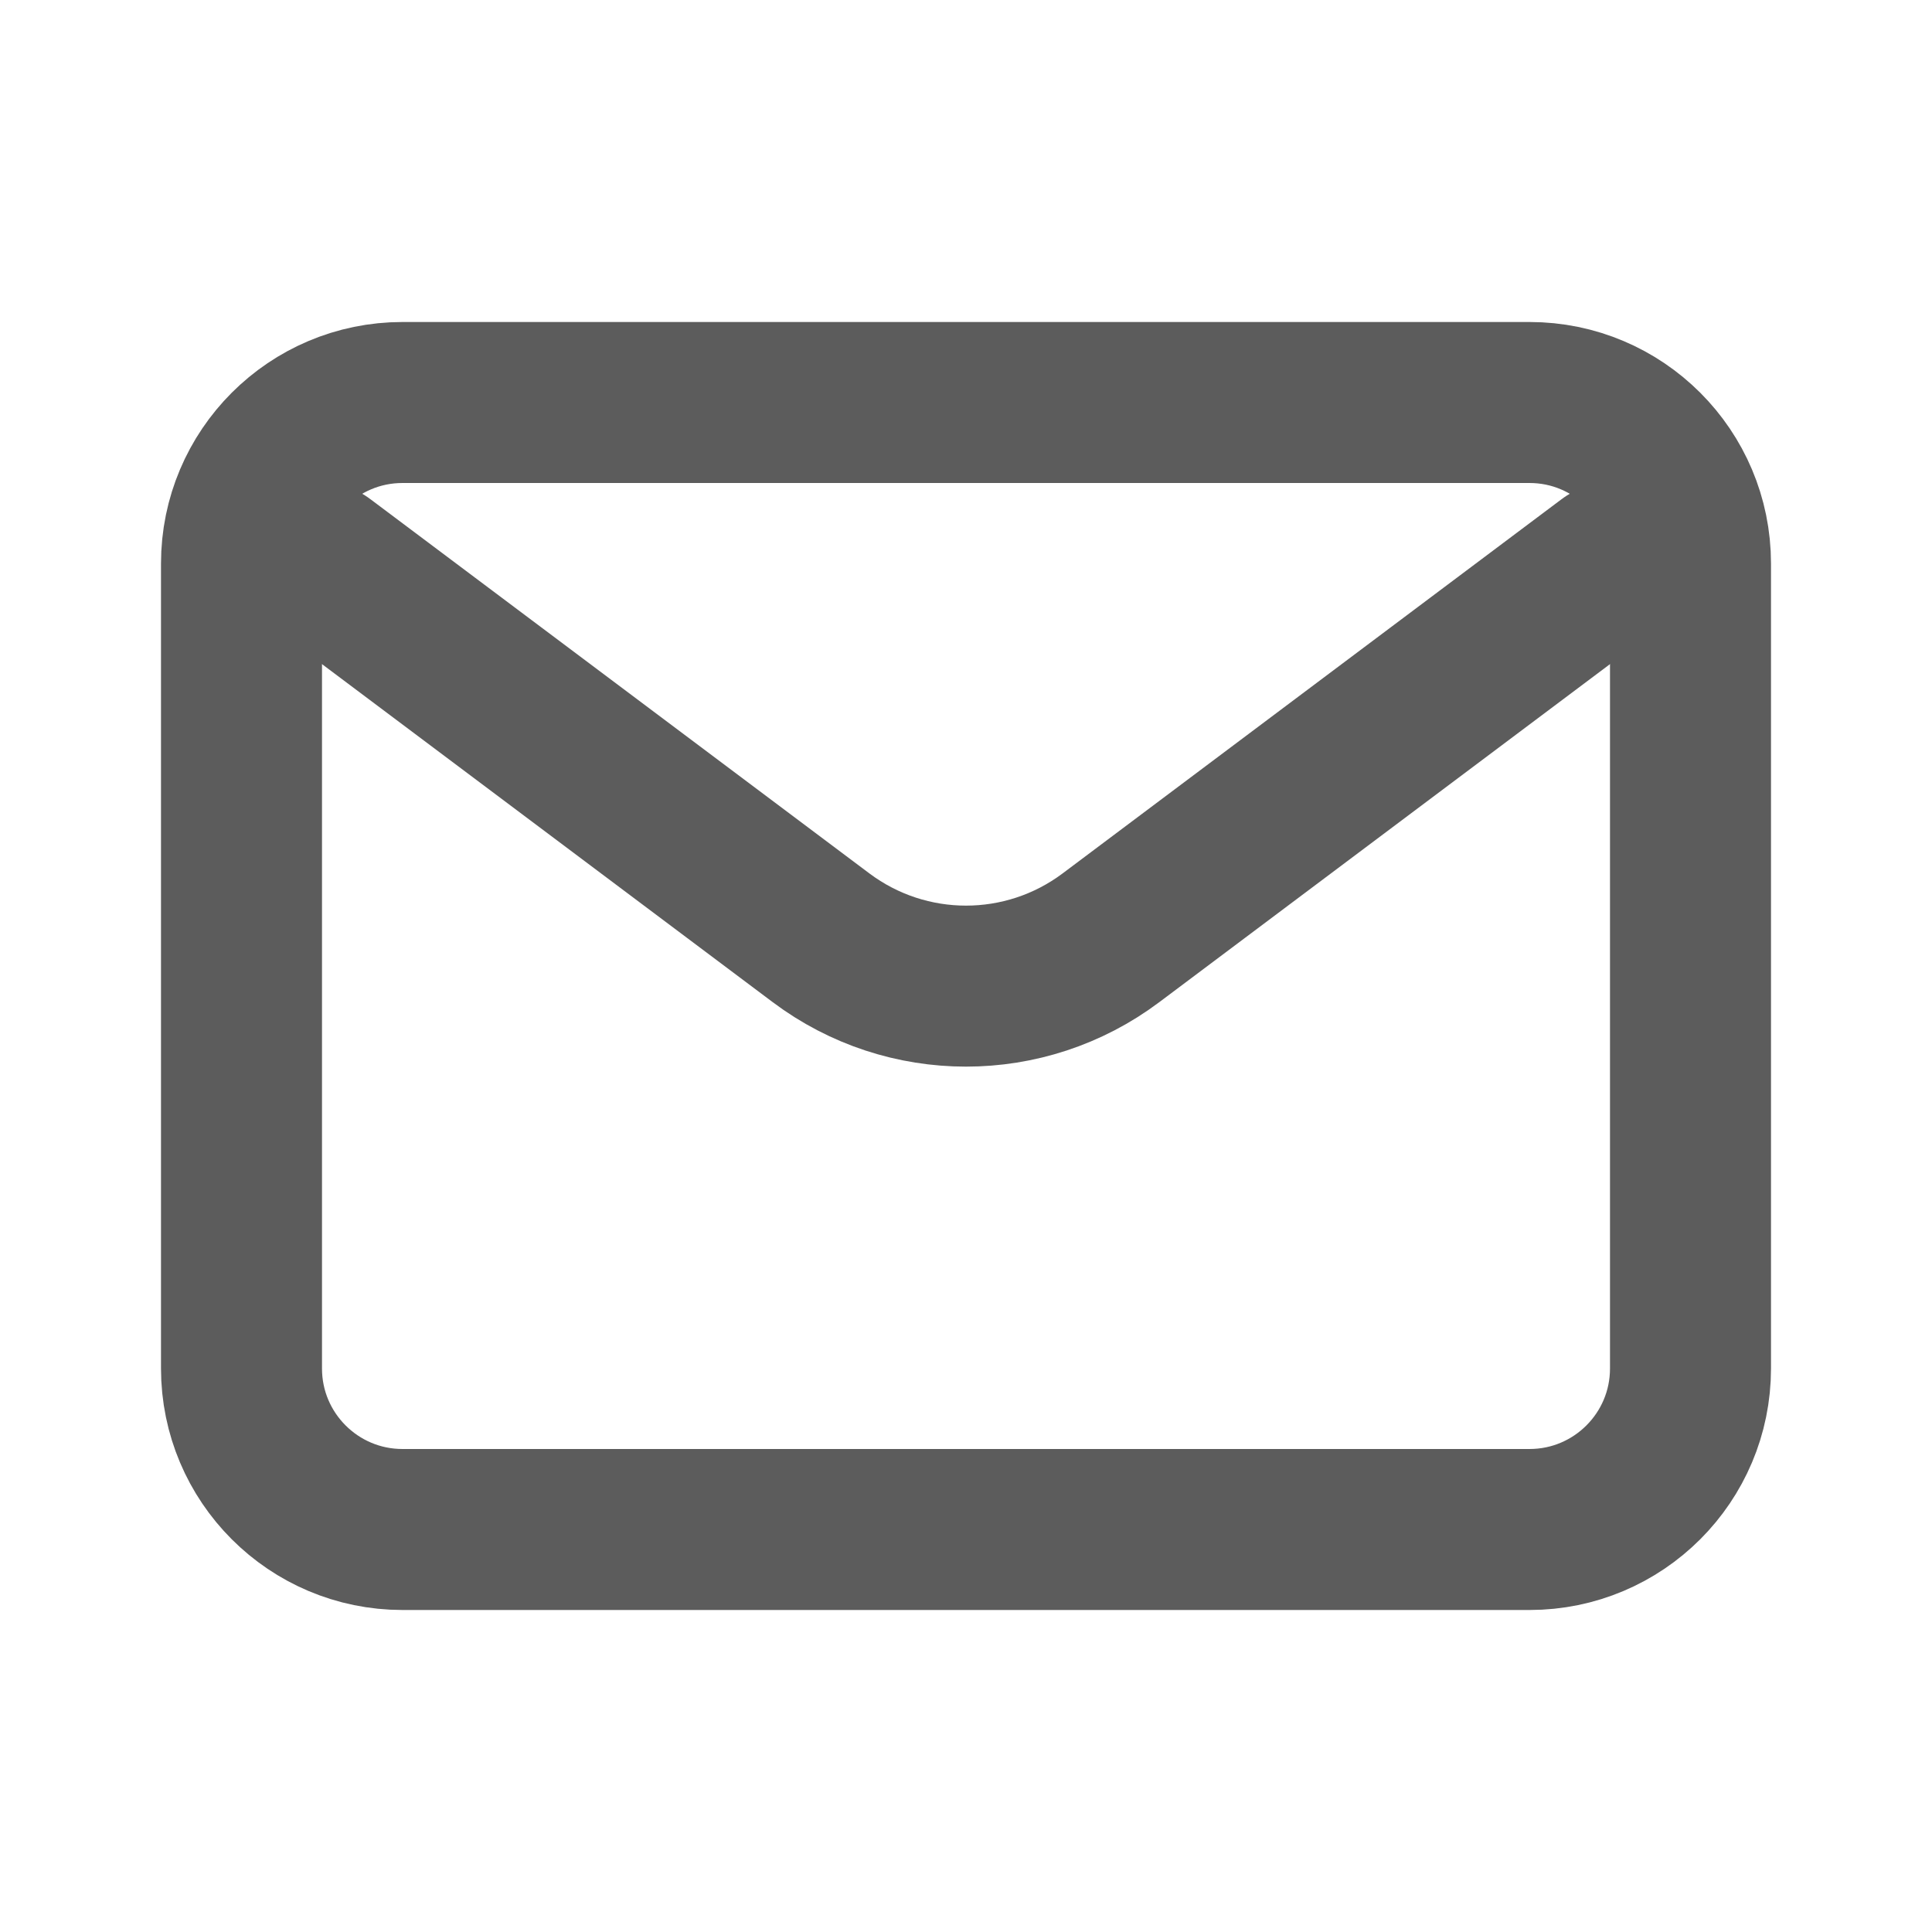 <svg width="60" height="60" viewBox="0 0 60 60" fill="none" xmlns="http://www.w3.org/2000/svg">
<path d="M10 17.5L25.5 29.125C28.167 31.125 31.833 31.125 34.5 29.125L50 17.5" stroke="#5C5C5C" stroke-width="5" stroke-linecap="round" stroke-linejoin="round"/>
<path d="M47.5 12.5H12.5C9.739 12.5 7.5 14.739 7.5 17.5V42.5C7.5 45.261 9.739 47.5 12.5 47.5H47.5C50.261 47.5 52.5 45.261 52.5 42.5V17.5C52.5 14.739 50.261 12.5 47.5 12.5Z" stroke="#5C5C5C" stroke-width="5" stroke-linecap="round"/>
</svg>
